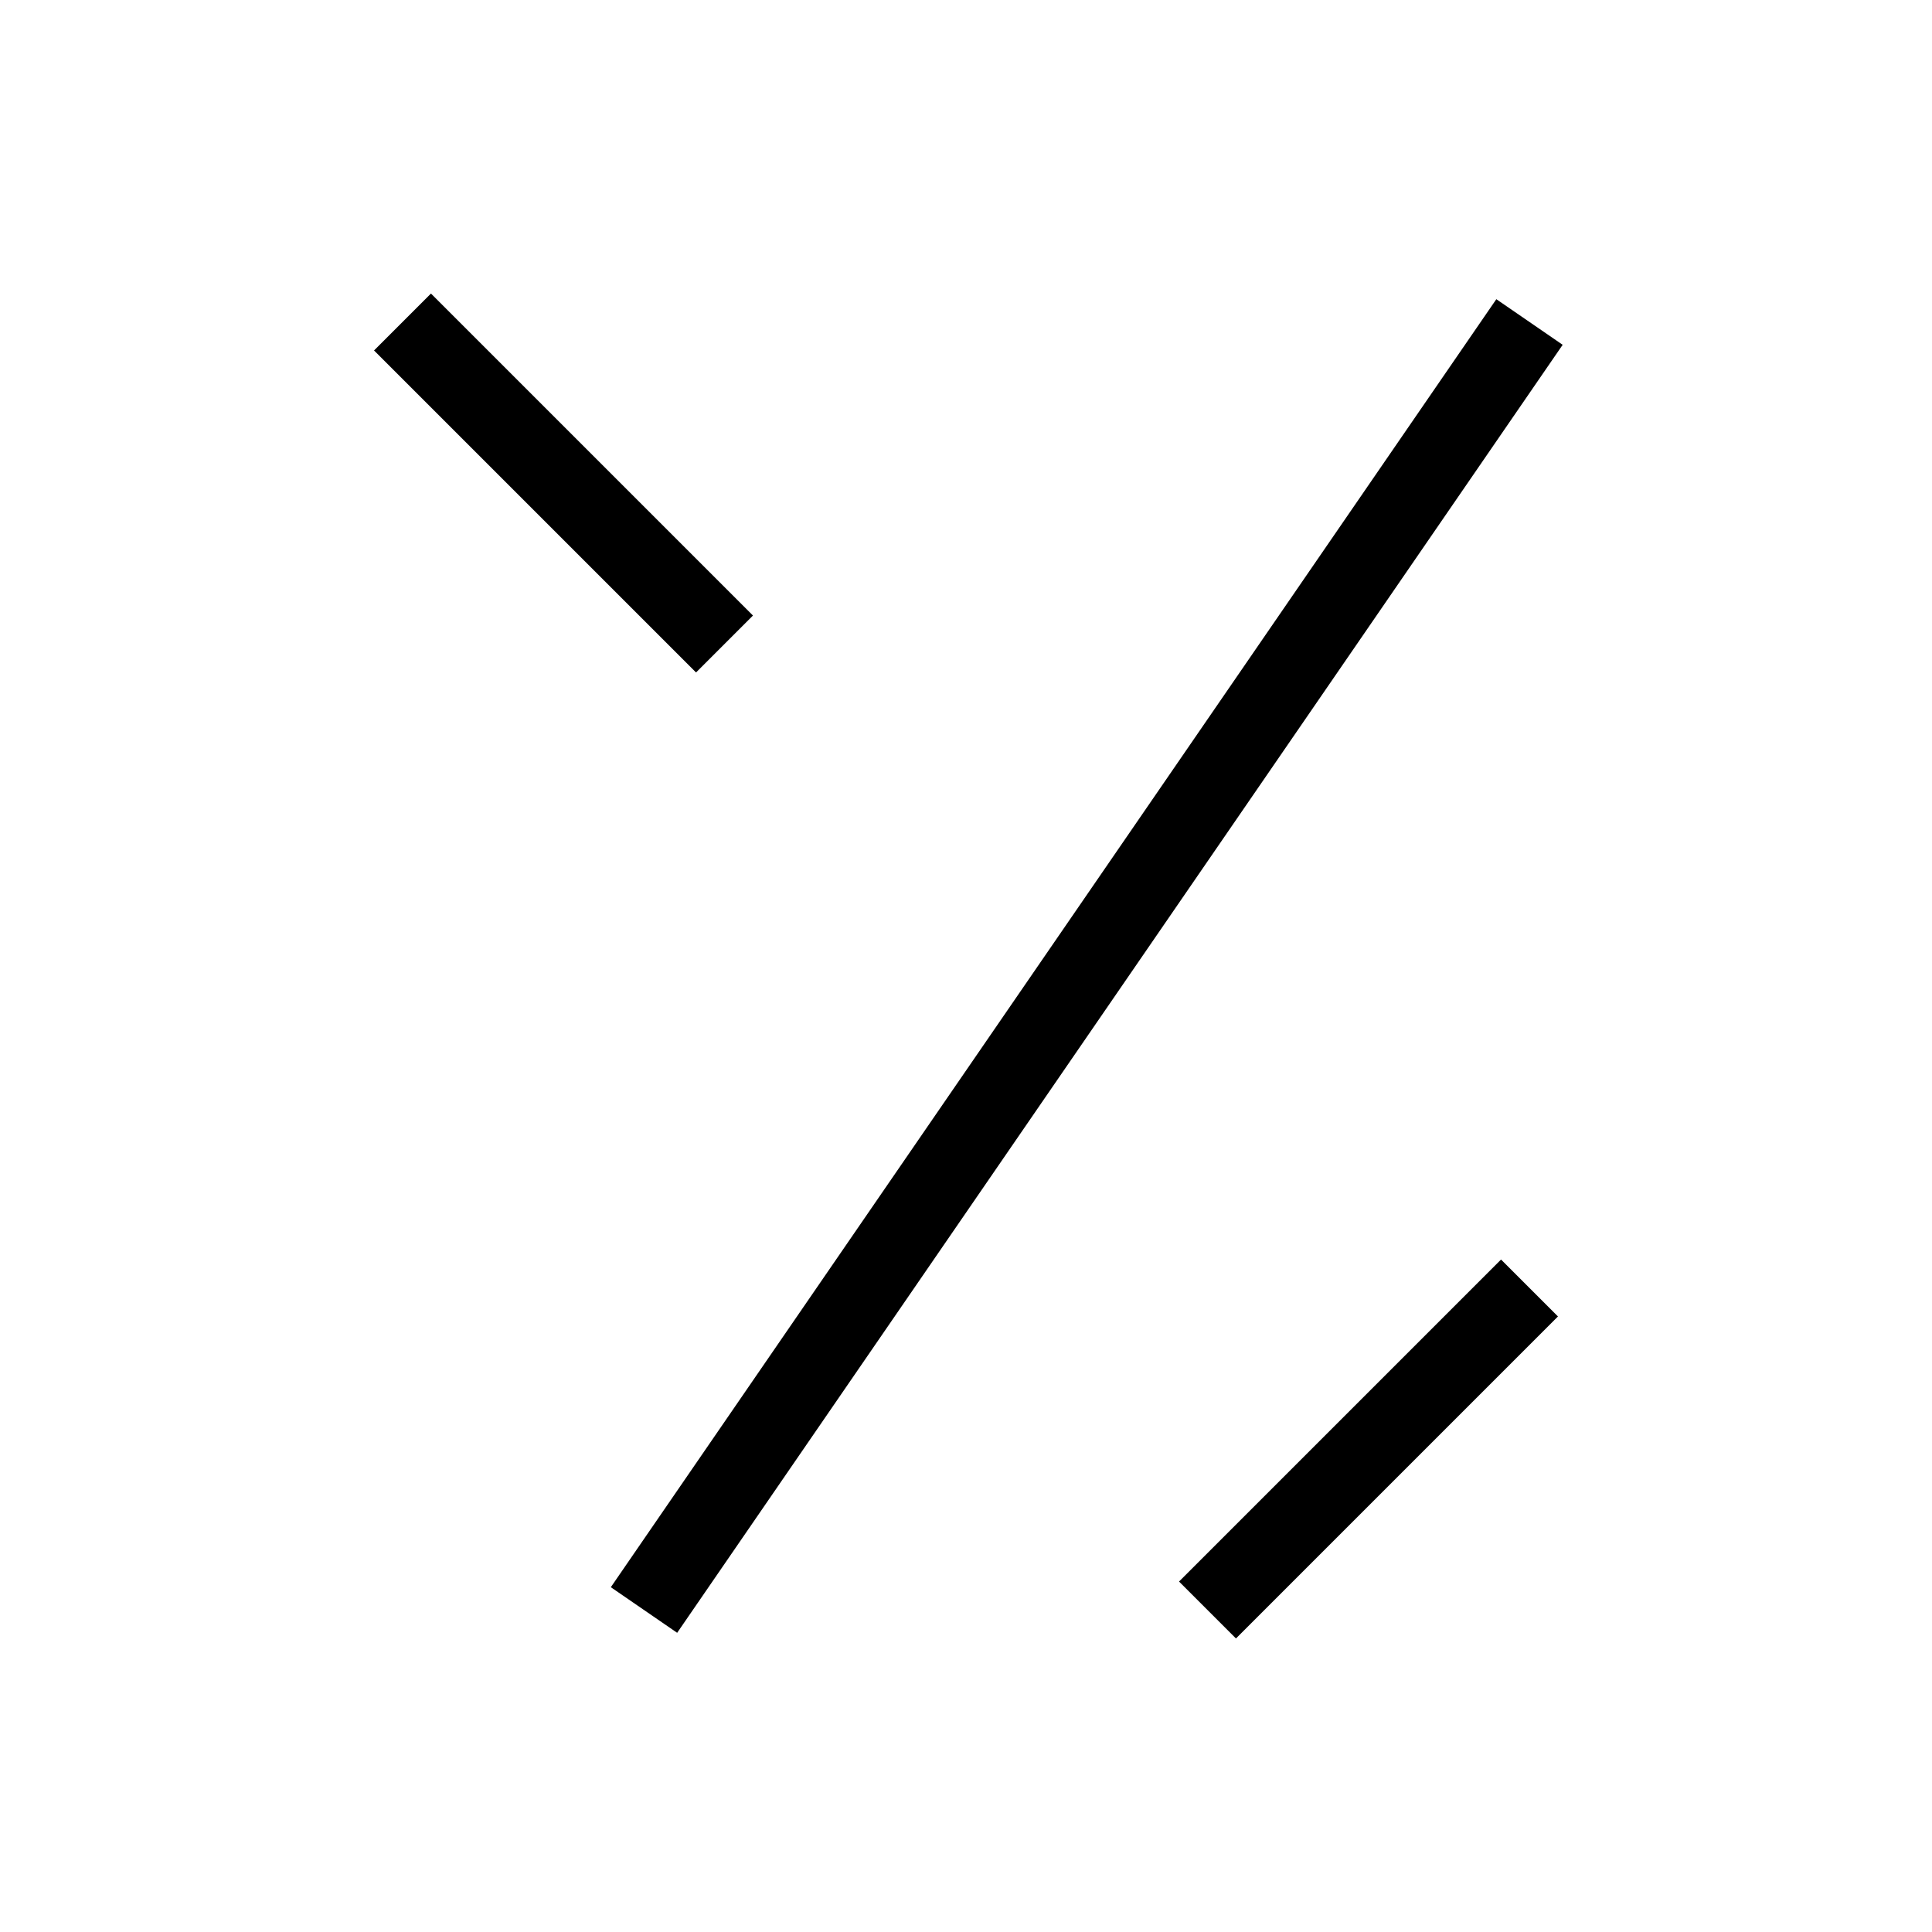 <svg xmlns="http://www.w3.org/2000/svg" viewBox="0 0 24 24" fill="none" stroke="currentColor" strokeWidth="2" strokeLinecap="round" strokeLinejoin="round">
  <path d="M19 4L8 20"/>
  <path d="M5 4l4 4"/>
  <path d="M15 20l4-4"/>
</svg> 